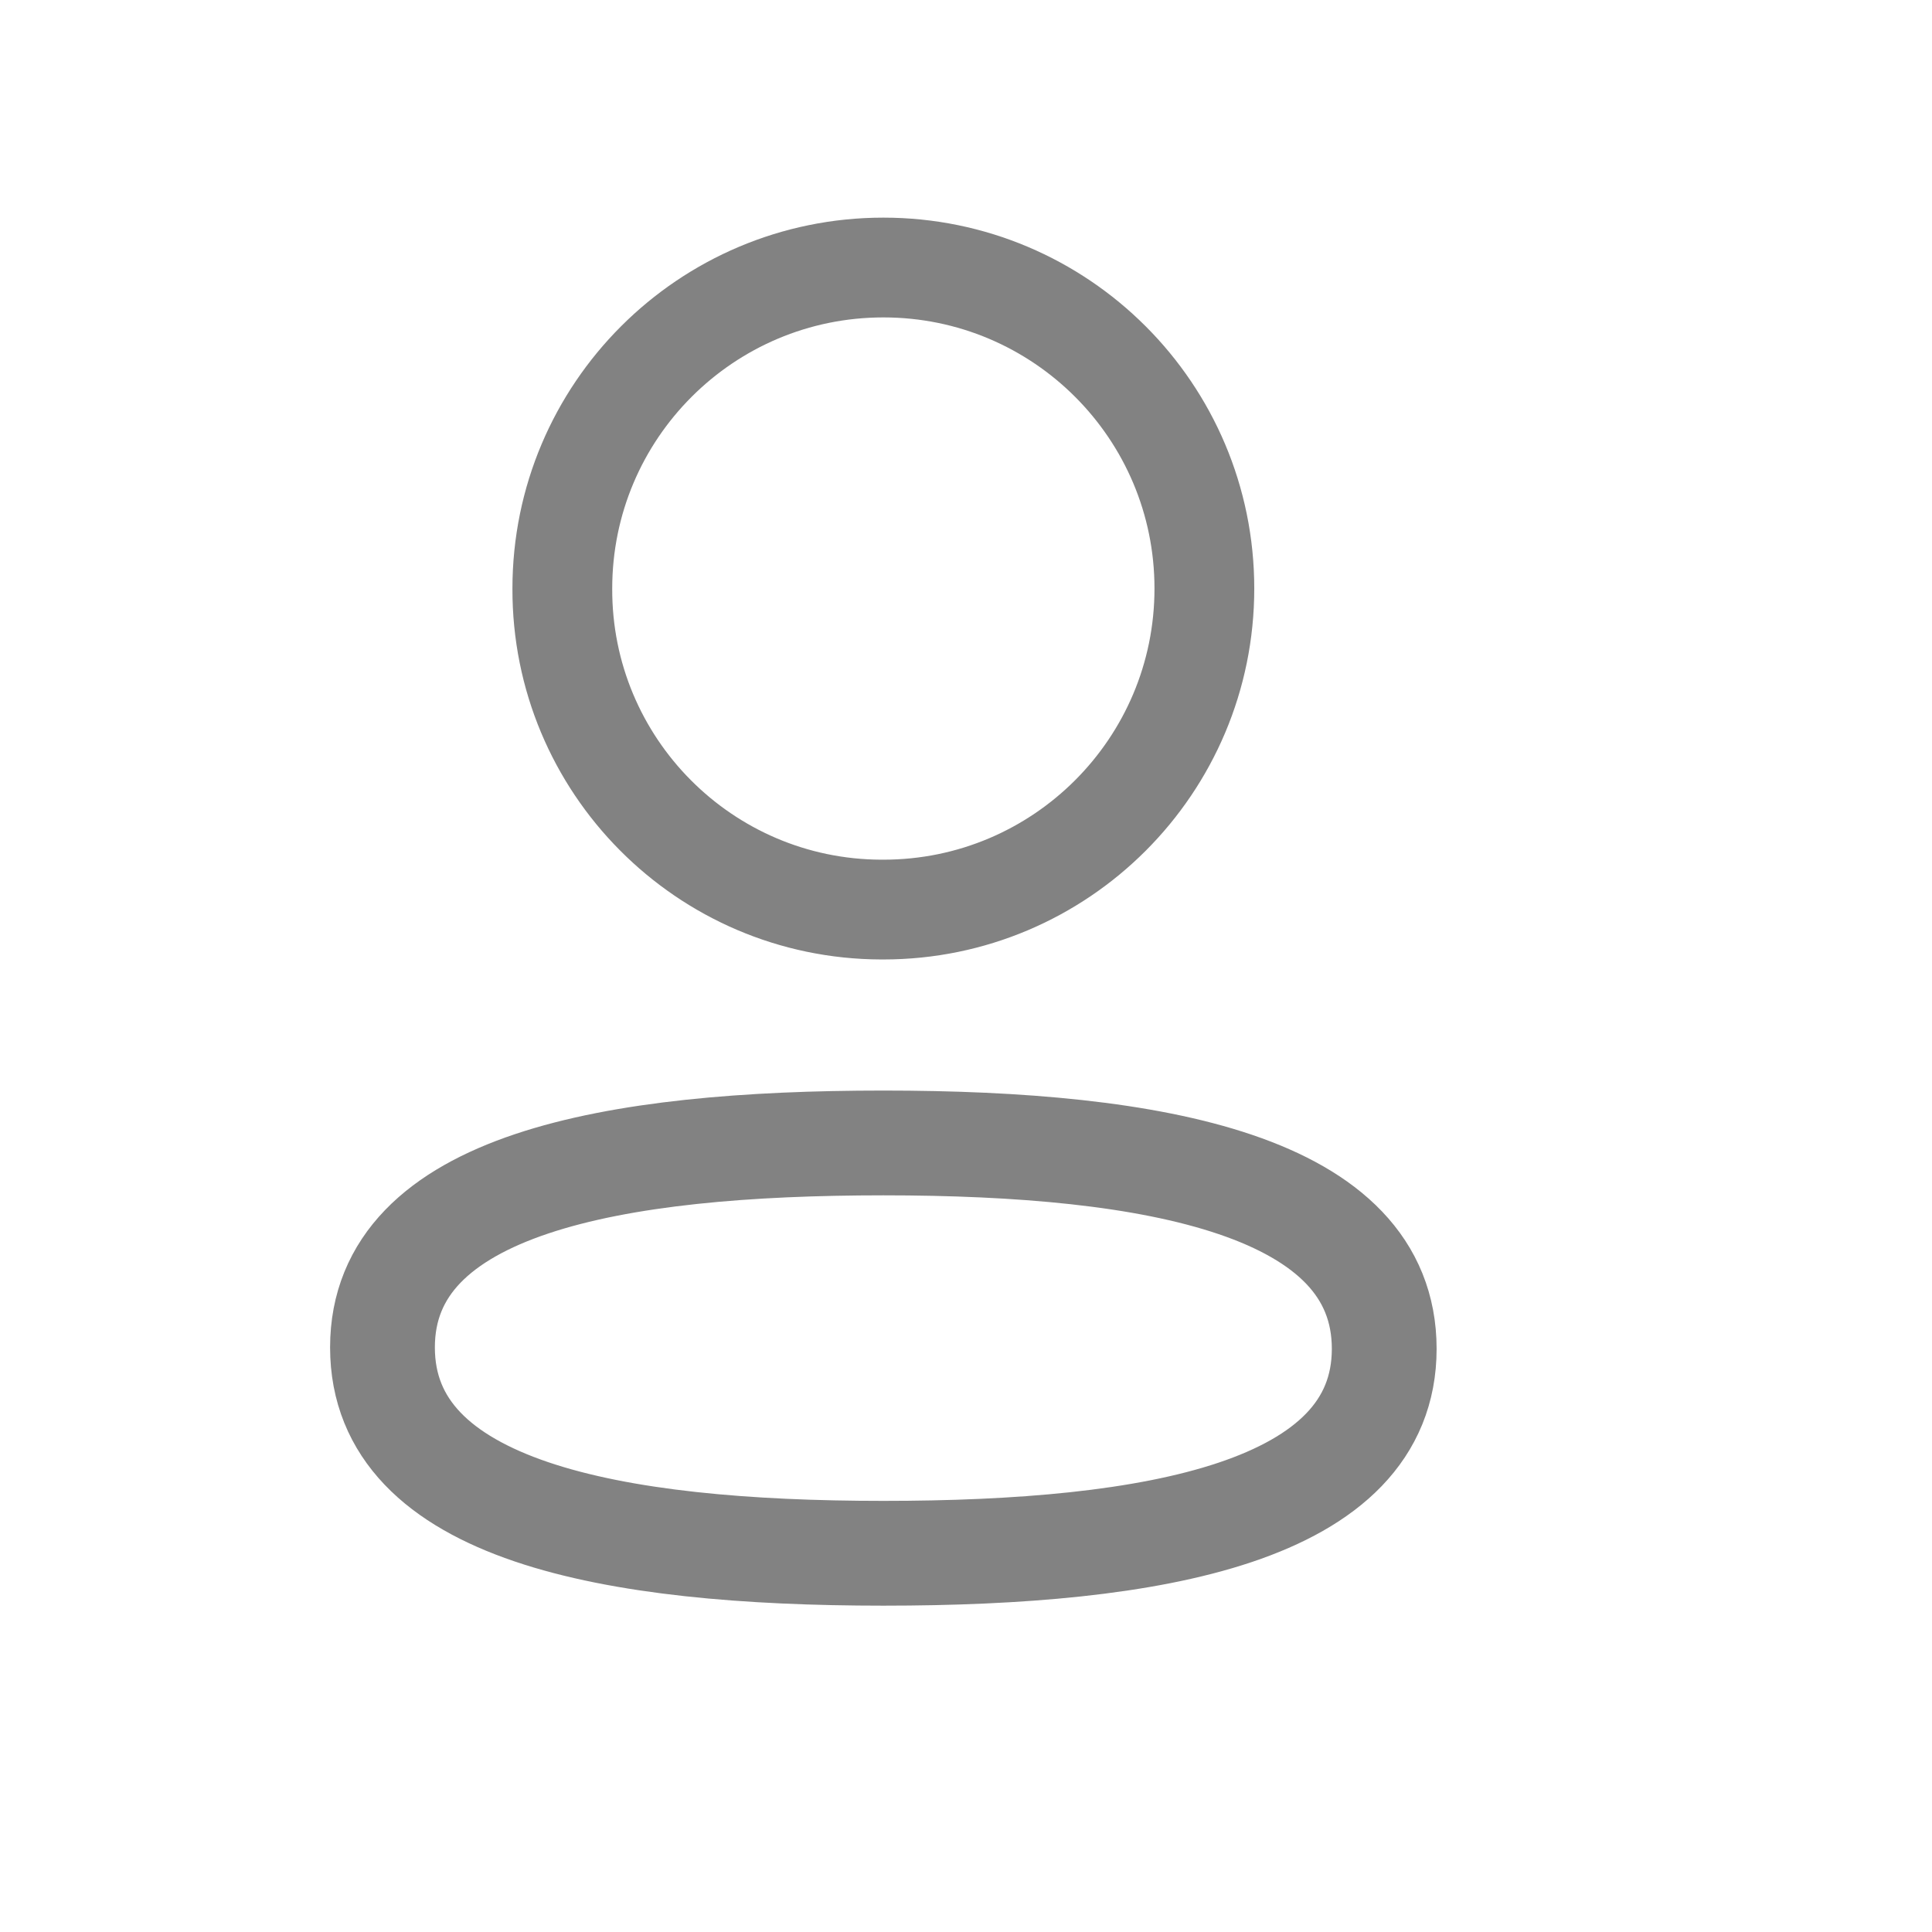 <svg width="22" height="22" viewBox="-5 0 34 28" fill="none" xmlns="http://www.w3.org/2000/svg">
  <path fill-rule="evenodd" clip-rule="evenodd" d="M10.546 17.114C5.792 17.114 1.731 17.833 1.731 20.712C1.731 23.591 5.766 24.335 10.546 24.335C15.301 24.335 19.36 23.615 19.36 20.737C19.36 17.86 15.327 17.114 10.546 17.114Z" stroke="#828282" stroke-width="1.844" stroke-linecap="round" stroke-linejoin="round"/>
  <path fill-rule="evenodd" clip-rule="evenodd" d="M10.546 13.007C13.666 13.007 16.195 10.477 16.195 7.357C16.195 4.237 13.666 1.708 10.546 1.708C7.426 1.708 4.896 4.237 4.896 7.357C4.885 10.467 7.398 12.997 10.506 13.007H10.546Z" stroke="#828282" stroke-width="1.756" stroke-linecap="round" stroke-linejoin="round"/>
</svg>
